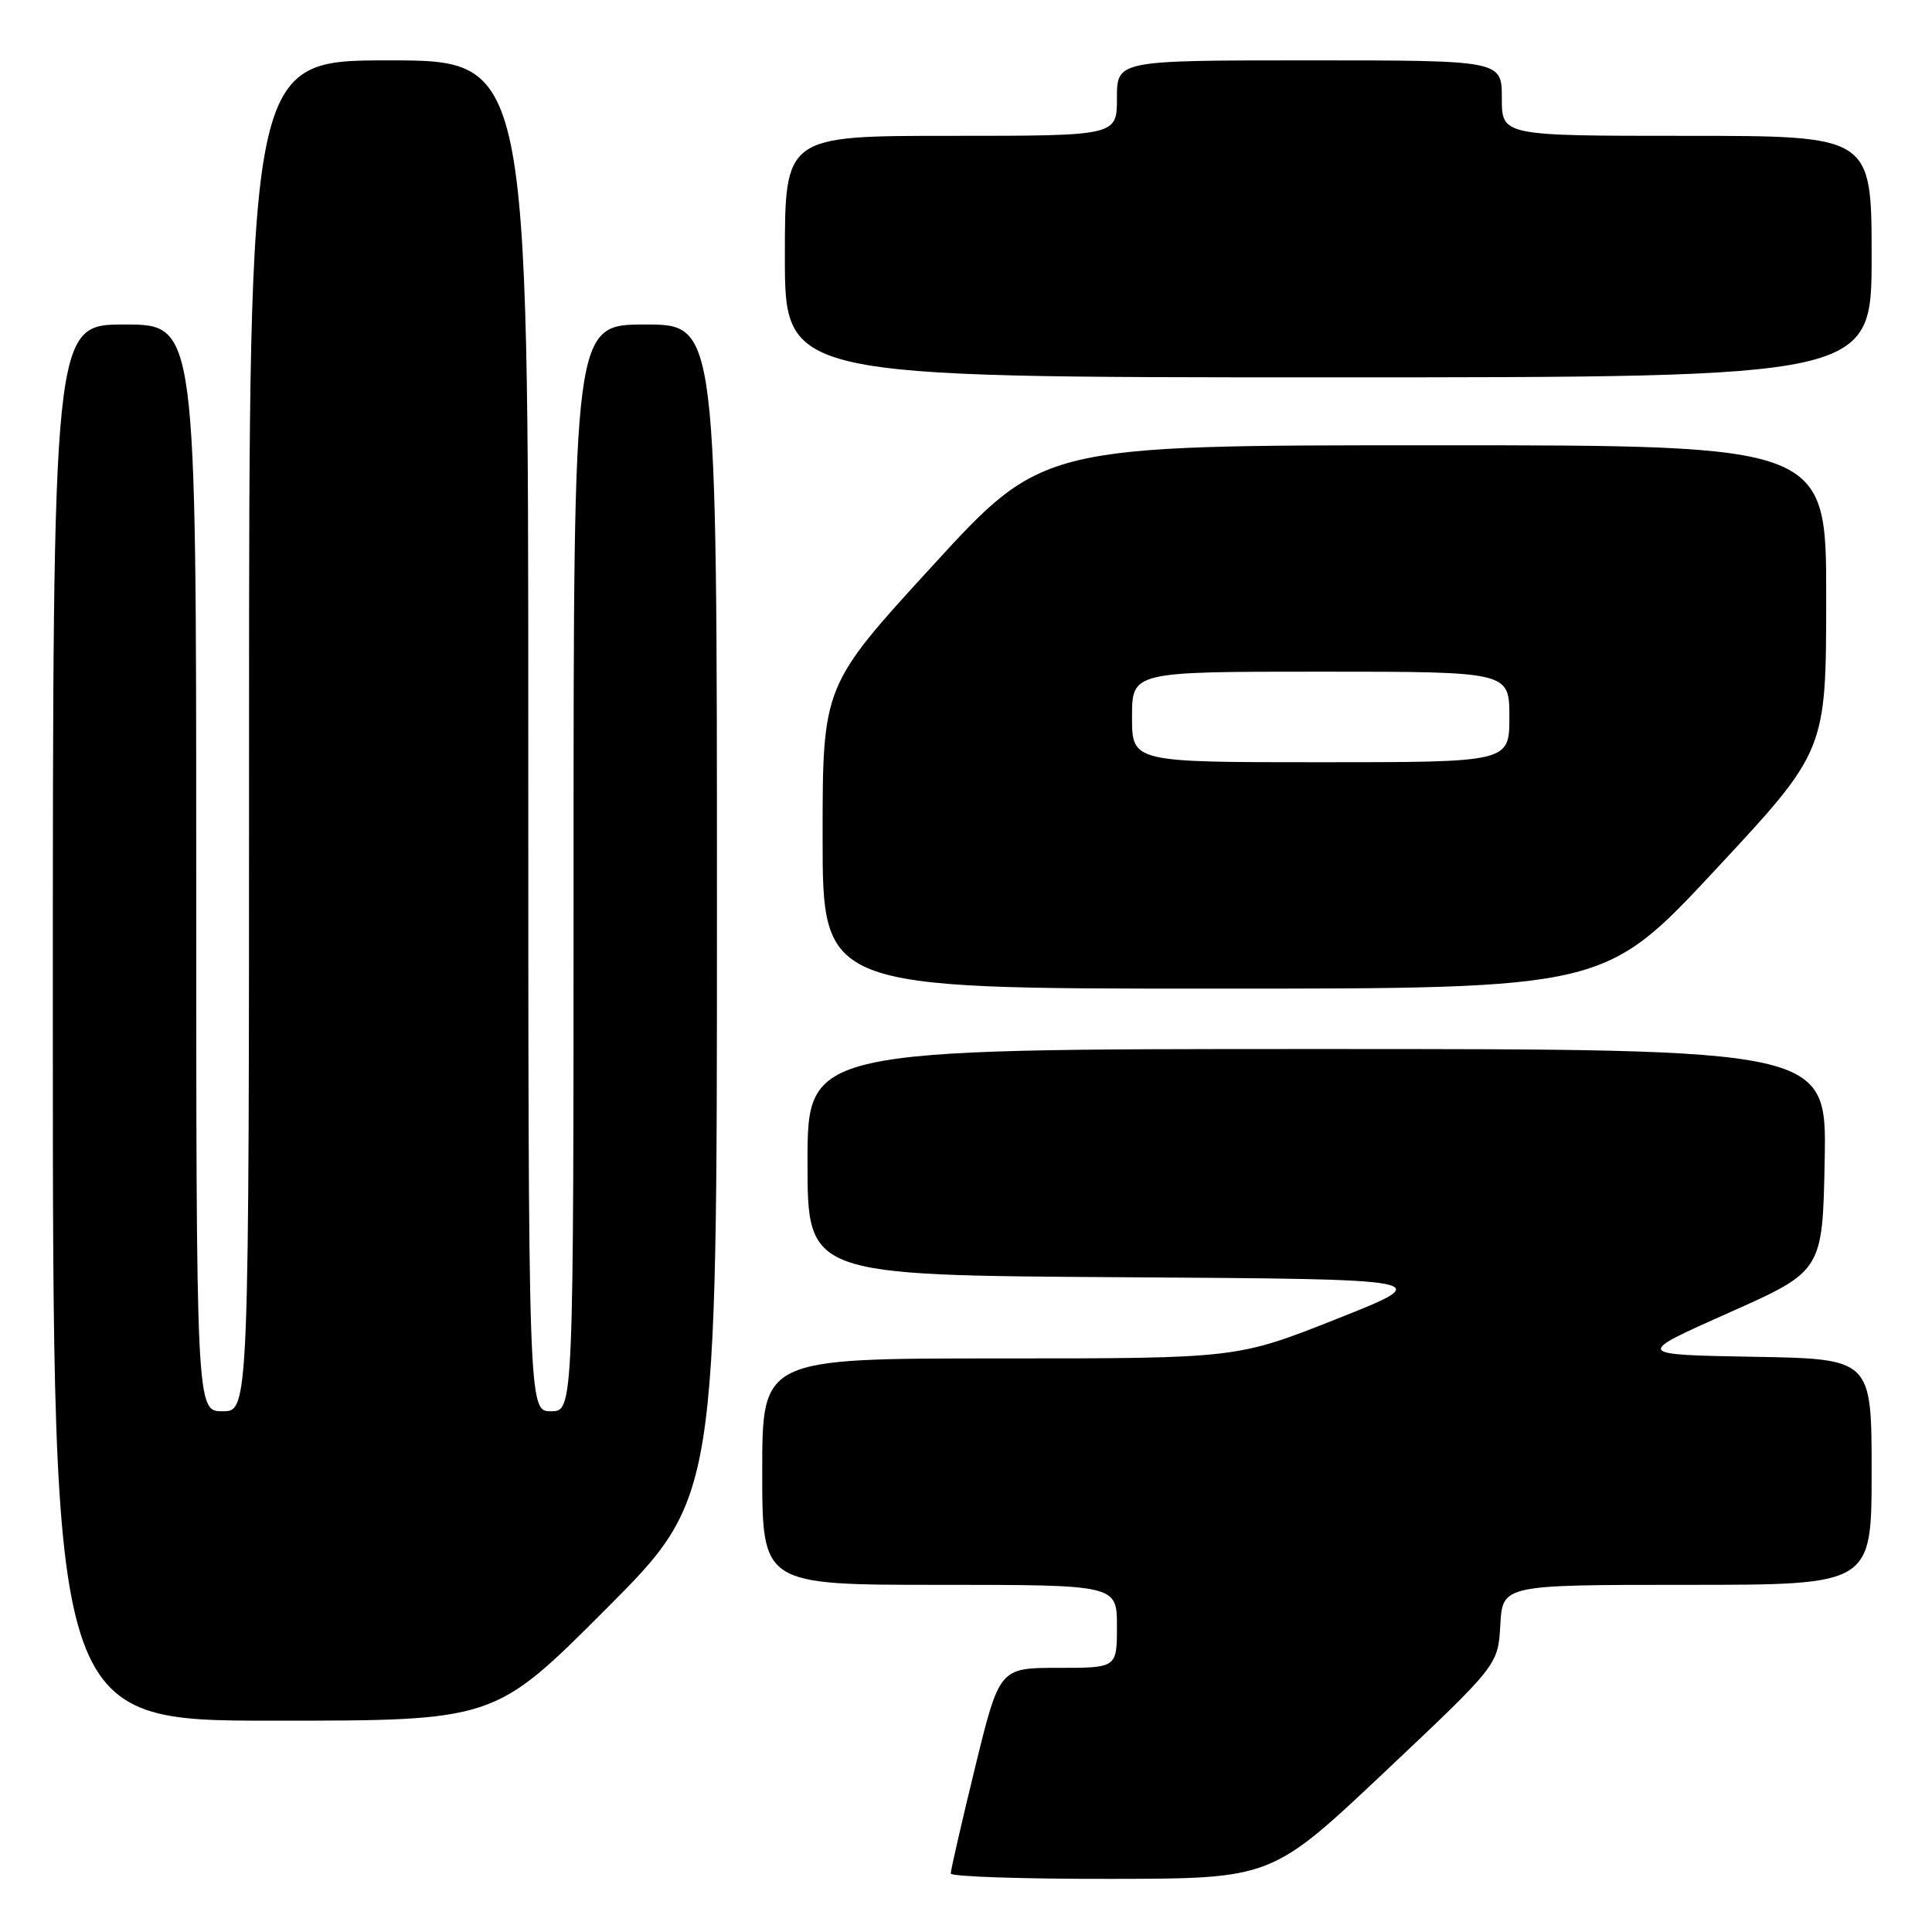<?xml version="1.0" encoding="UTF-8" standalone="no"?>
<!DOCTYPE svg PUBLIC "-//W3C//DTD SVG 1.1//EN" "http://www.w3.org/Graphics/SVG/1.1/DTD/svg11.dtd" >
<svg xmlns="http://www.w3.org/2000/svg" xmlns:xlink="http://www.w3.org/1999/xlink" version="1.1" viewBox="0 0 256 256">
 <g >
 <path fill="currentColor"
d=" M 183.50 234.77 C 198.50 220.62 198.50 220.62 198.80 215.31 C 199.10 210.00 199.10 210.00 223.55 210.00 C 248.00 210.00 248.00 210.00 248.00 195.03 C 248.00 180.05 248.00 180.05 232.30 179.78 C 216.60 179.50 216.60 179.50 229.05 173.96 C 241.50 168.42 241.50 168.42 241.78 153.71 C 242.05 139.00 242.05 139.00 174.53 139.00 C 107.00 139.00 107.00 139.00 107.00 153.99 C 107.00 168.98 107.00 168.98 148.70 169.24 C 190.39 169.50 190.39 169.50 177.16 174.75 C 163.92 180.00 163.92 180.00 132.46 180.00 C 101.00 180.00 101.00 180.00 101.00 195.00 C 101.00 210.00 101.00 210.00 124.50 210.00 C 148.00 210.00 148.00 210.00 148.00 215.50 C 148.00 221.00 148.00 221.00 140.21 221.00 C 132.43 221.00 132.43 221.00 129.19 234.25 C 127.41 241.54 125.97 247.84 125.98 248.25 C 125.99 248.66 135.56 248.98 147.25 248.96 C 168.50 248.93 168.50 248.93 183.50 234.77 Z  M 80.26 213.24 C 95.00 198.48 95.00 198.48 95.00 120.74 C 95.00 43.00 95.00 43.00 85.50 43.00 C 76.00 43.00 76.00 43.00 76.00 115.00 C 76.00 187.00 76.00 187.00 73.00 187.00 C 70.00 187.00 70.00 187.00 70.00 97.50 C 70.00 8.00 70.00 8.00 51.50 8.00 C 33.00 8.00 33.00 8.00 33.00 97.50 C 33.00 187.00 33.00 187.00 29.50 187.00 C 26.00 187.00 26.00 187.00 26.00 115.00 C 26.00 43.00 26.00 43.00 16.50 43.00 C 7.00 43.00 7.00 43.00 7.00 135.50 C 7.00 228.00 7.00 228.00 36.26 228.00 C 65.53 228.00 65.53 228.00 80.26 213.24 Z  M 227.30 115.25 C 241.97 99.50 241.97 99.50 241.98 79.25 C 242.00 59.00 242.00 59.00 190.10 59.00 C 138.19 59.00 138.19 59.00 123.60 74.93 C 109.00 90.86 109.00 90.86 109.00 110.93 C 109.00 131.00 109.00 131.00 160.82 131.00 C 212.63 131.00 212.63 131.00 227.30 115.25 Z  M 248.00 34.00 C 248.00 18.00 248.00 18.00 223.50 18.00 C 199.00 18.00 199.00 18.00 199.00 13.00 C 199.00 8.00 199.00 8.00 173.50 8.00 C 148.00 8.00 148.00 8.00 148.00 13.00 C 148.00 18.00 148.00 18.00 126.00 18.00 C 104.00 18.00 104.00 18.00 104.00 34.00 C 104.00 50.00 104.00 50.00 176.00 50.00 C 248.00 50.00 248.00 50.00 248.00 34.00 Z  M 150.00 95.00 C 150.00 89.00 150.00 89.00 175.00 89.00 C 200.00 89.00 200.00 89.00 200.00 95.00 C 200.00 101.00 200.00 101.00 175.00 101.00 C 150.00 101.00 150.00 101.00 150.00 95.00 Z "/>
</g>
</svg>